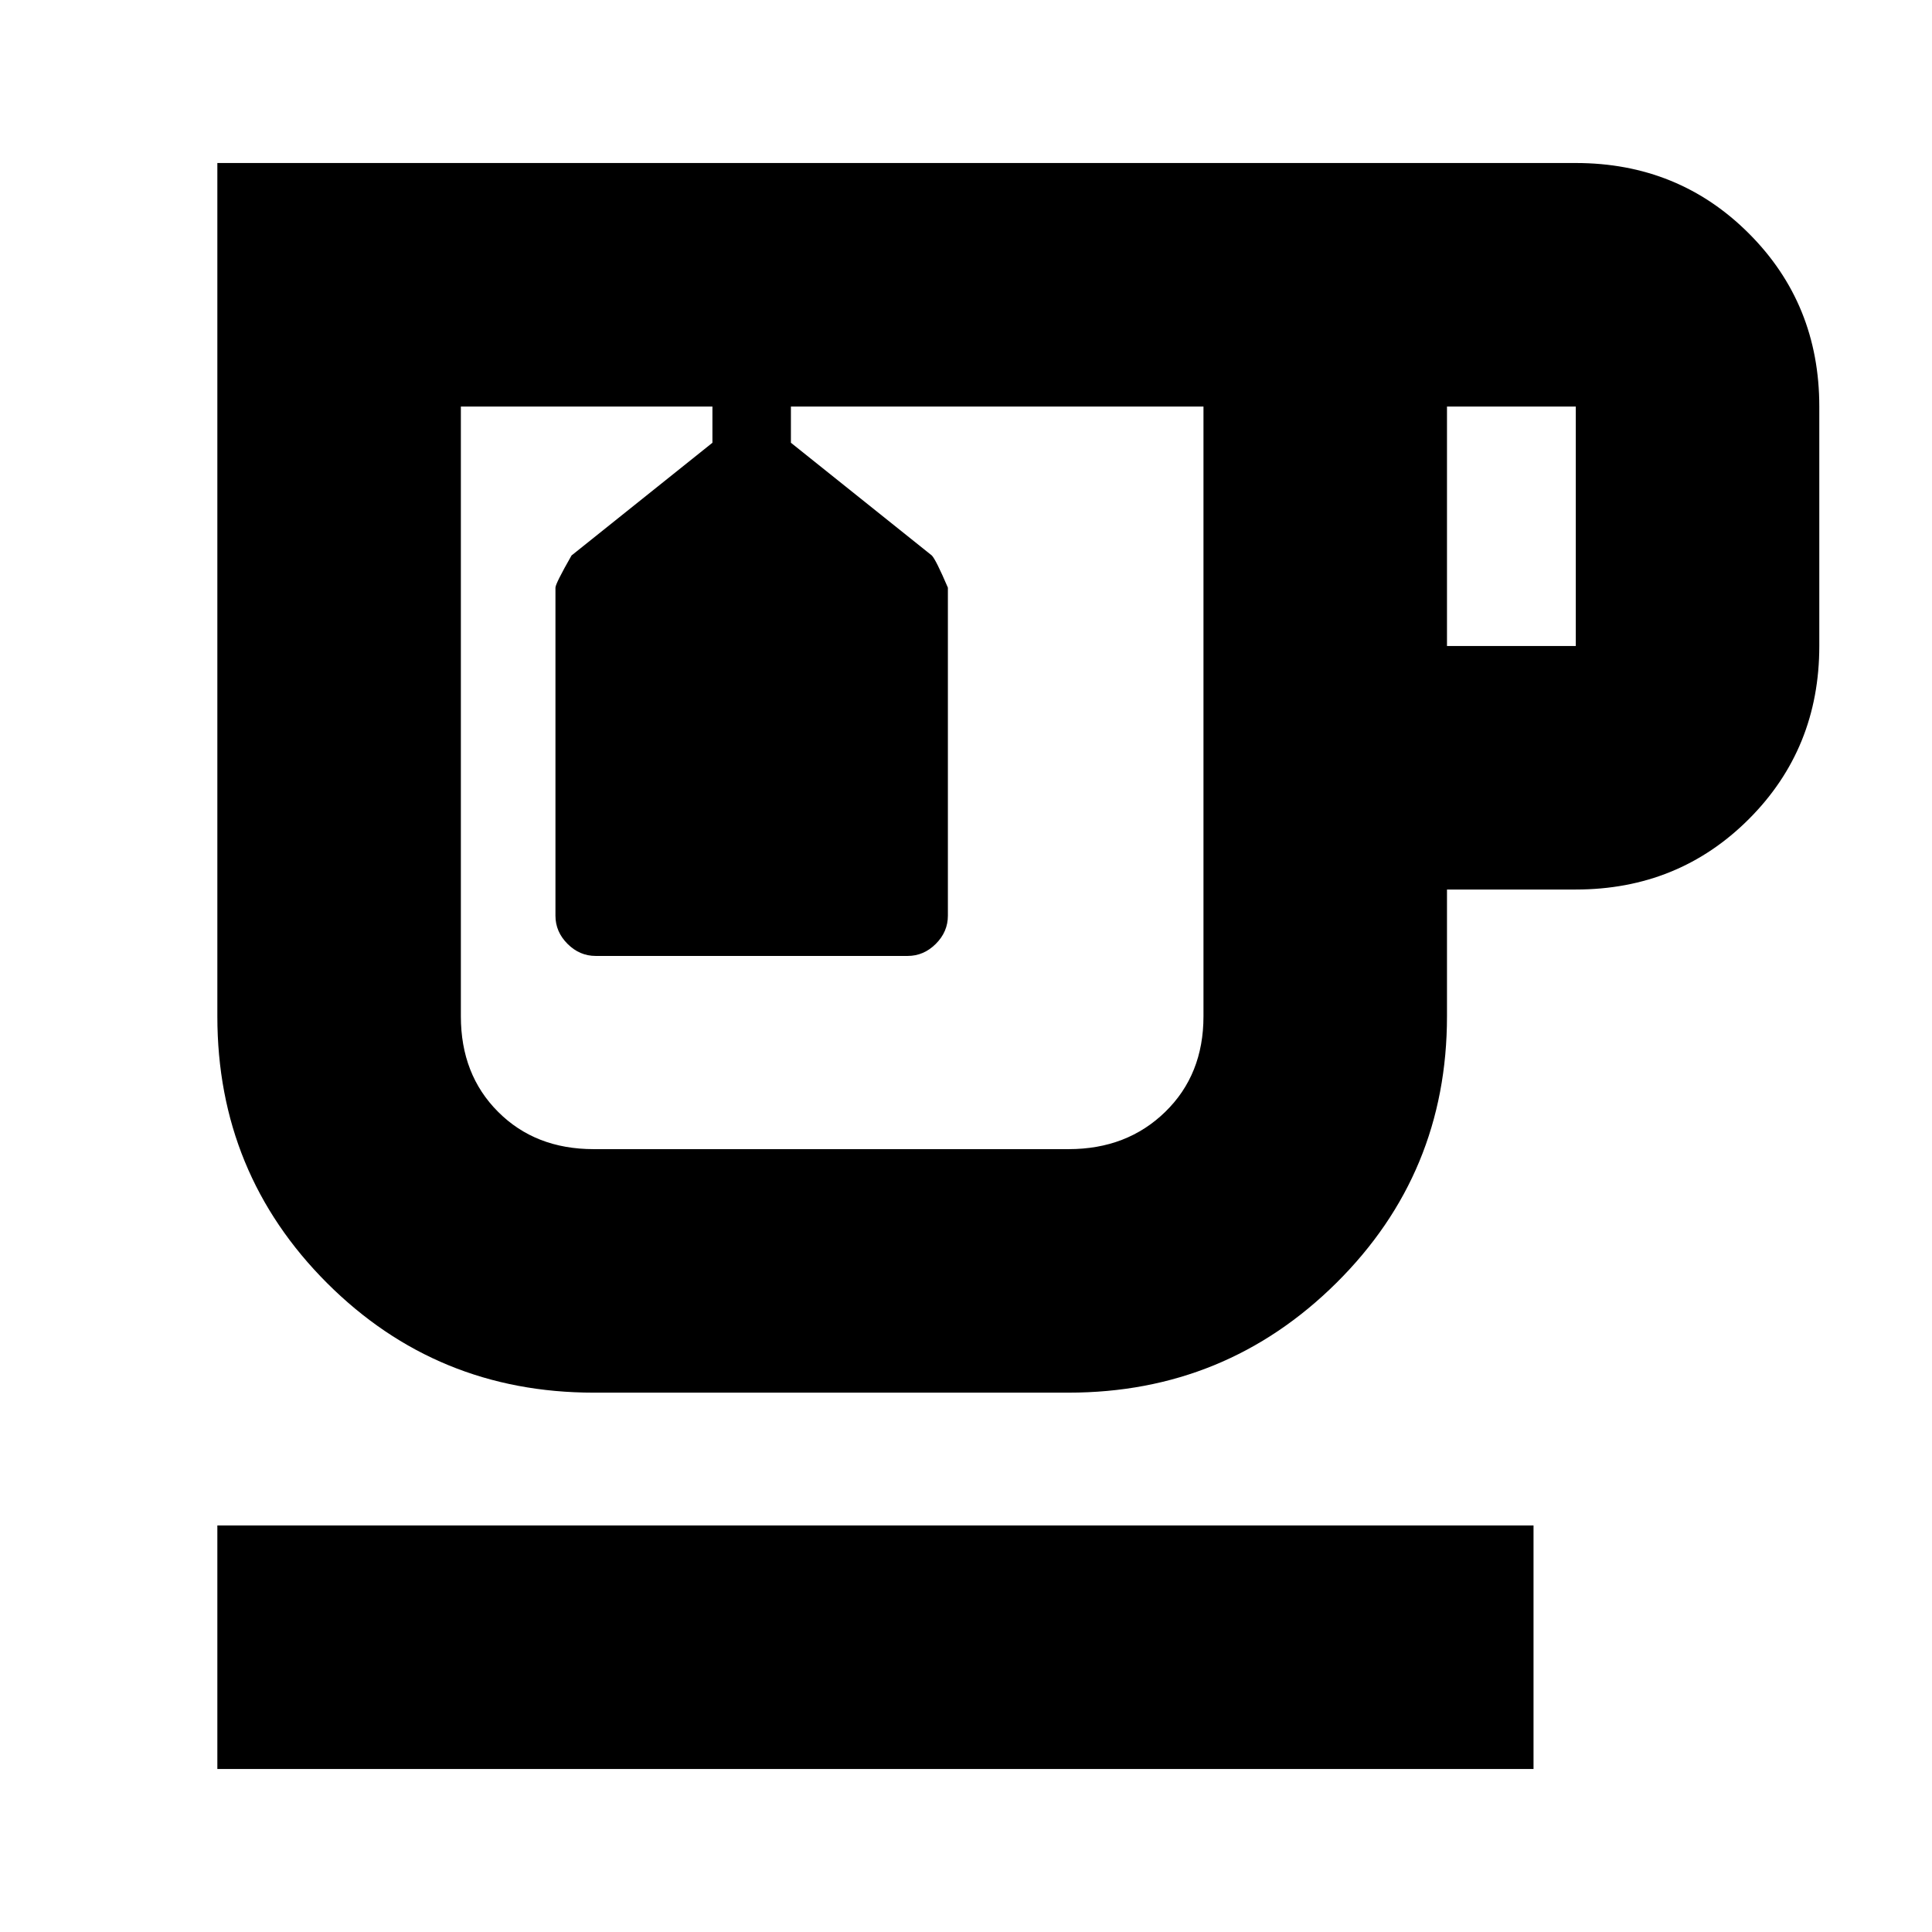 <svg xmlns="http://www.w3.org/2000/svg" height="24" width="24"><path d="M2.7 21.975V18.95h16.35v3.025ZM7.375 17.3q-1.95 0-3.313-1.362Q2.7 14.575 2.7 12.625v-10.6h16.875q1.275 0 2.15.875t.875 2.15v2.975q0 1.275-.875 2.15t-2.15.875h-1.6v1.575q0 1.95-1.375 3.313-1.375 1.362-3.325 1.362Zm10.6-9.275h1.6V5.05h-1.6Zm-10.6 6.25h5.9q.725 0 1.2-.463.475-.462.475-1.187V5.05H9.825v.45l1.75 1.4q.05.05.2.4v4.075q0 .2-.15.35-.15.15-.35.15H7.4q-.2 0-.35-.15-.15-.15-.15-.35V7.3q0-.05.2-.4l1.75-1.4v-.45H5.725v7.575q0 .725.463 1.187.462.463 1.187.463Zm2.95-4.6ZM8.85 5.05h.975Z"/></svg>